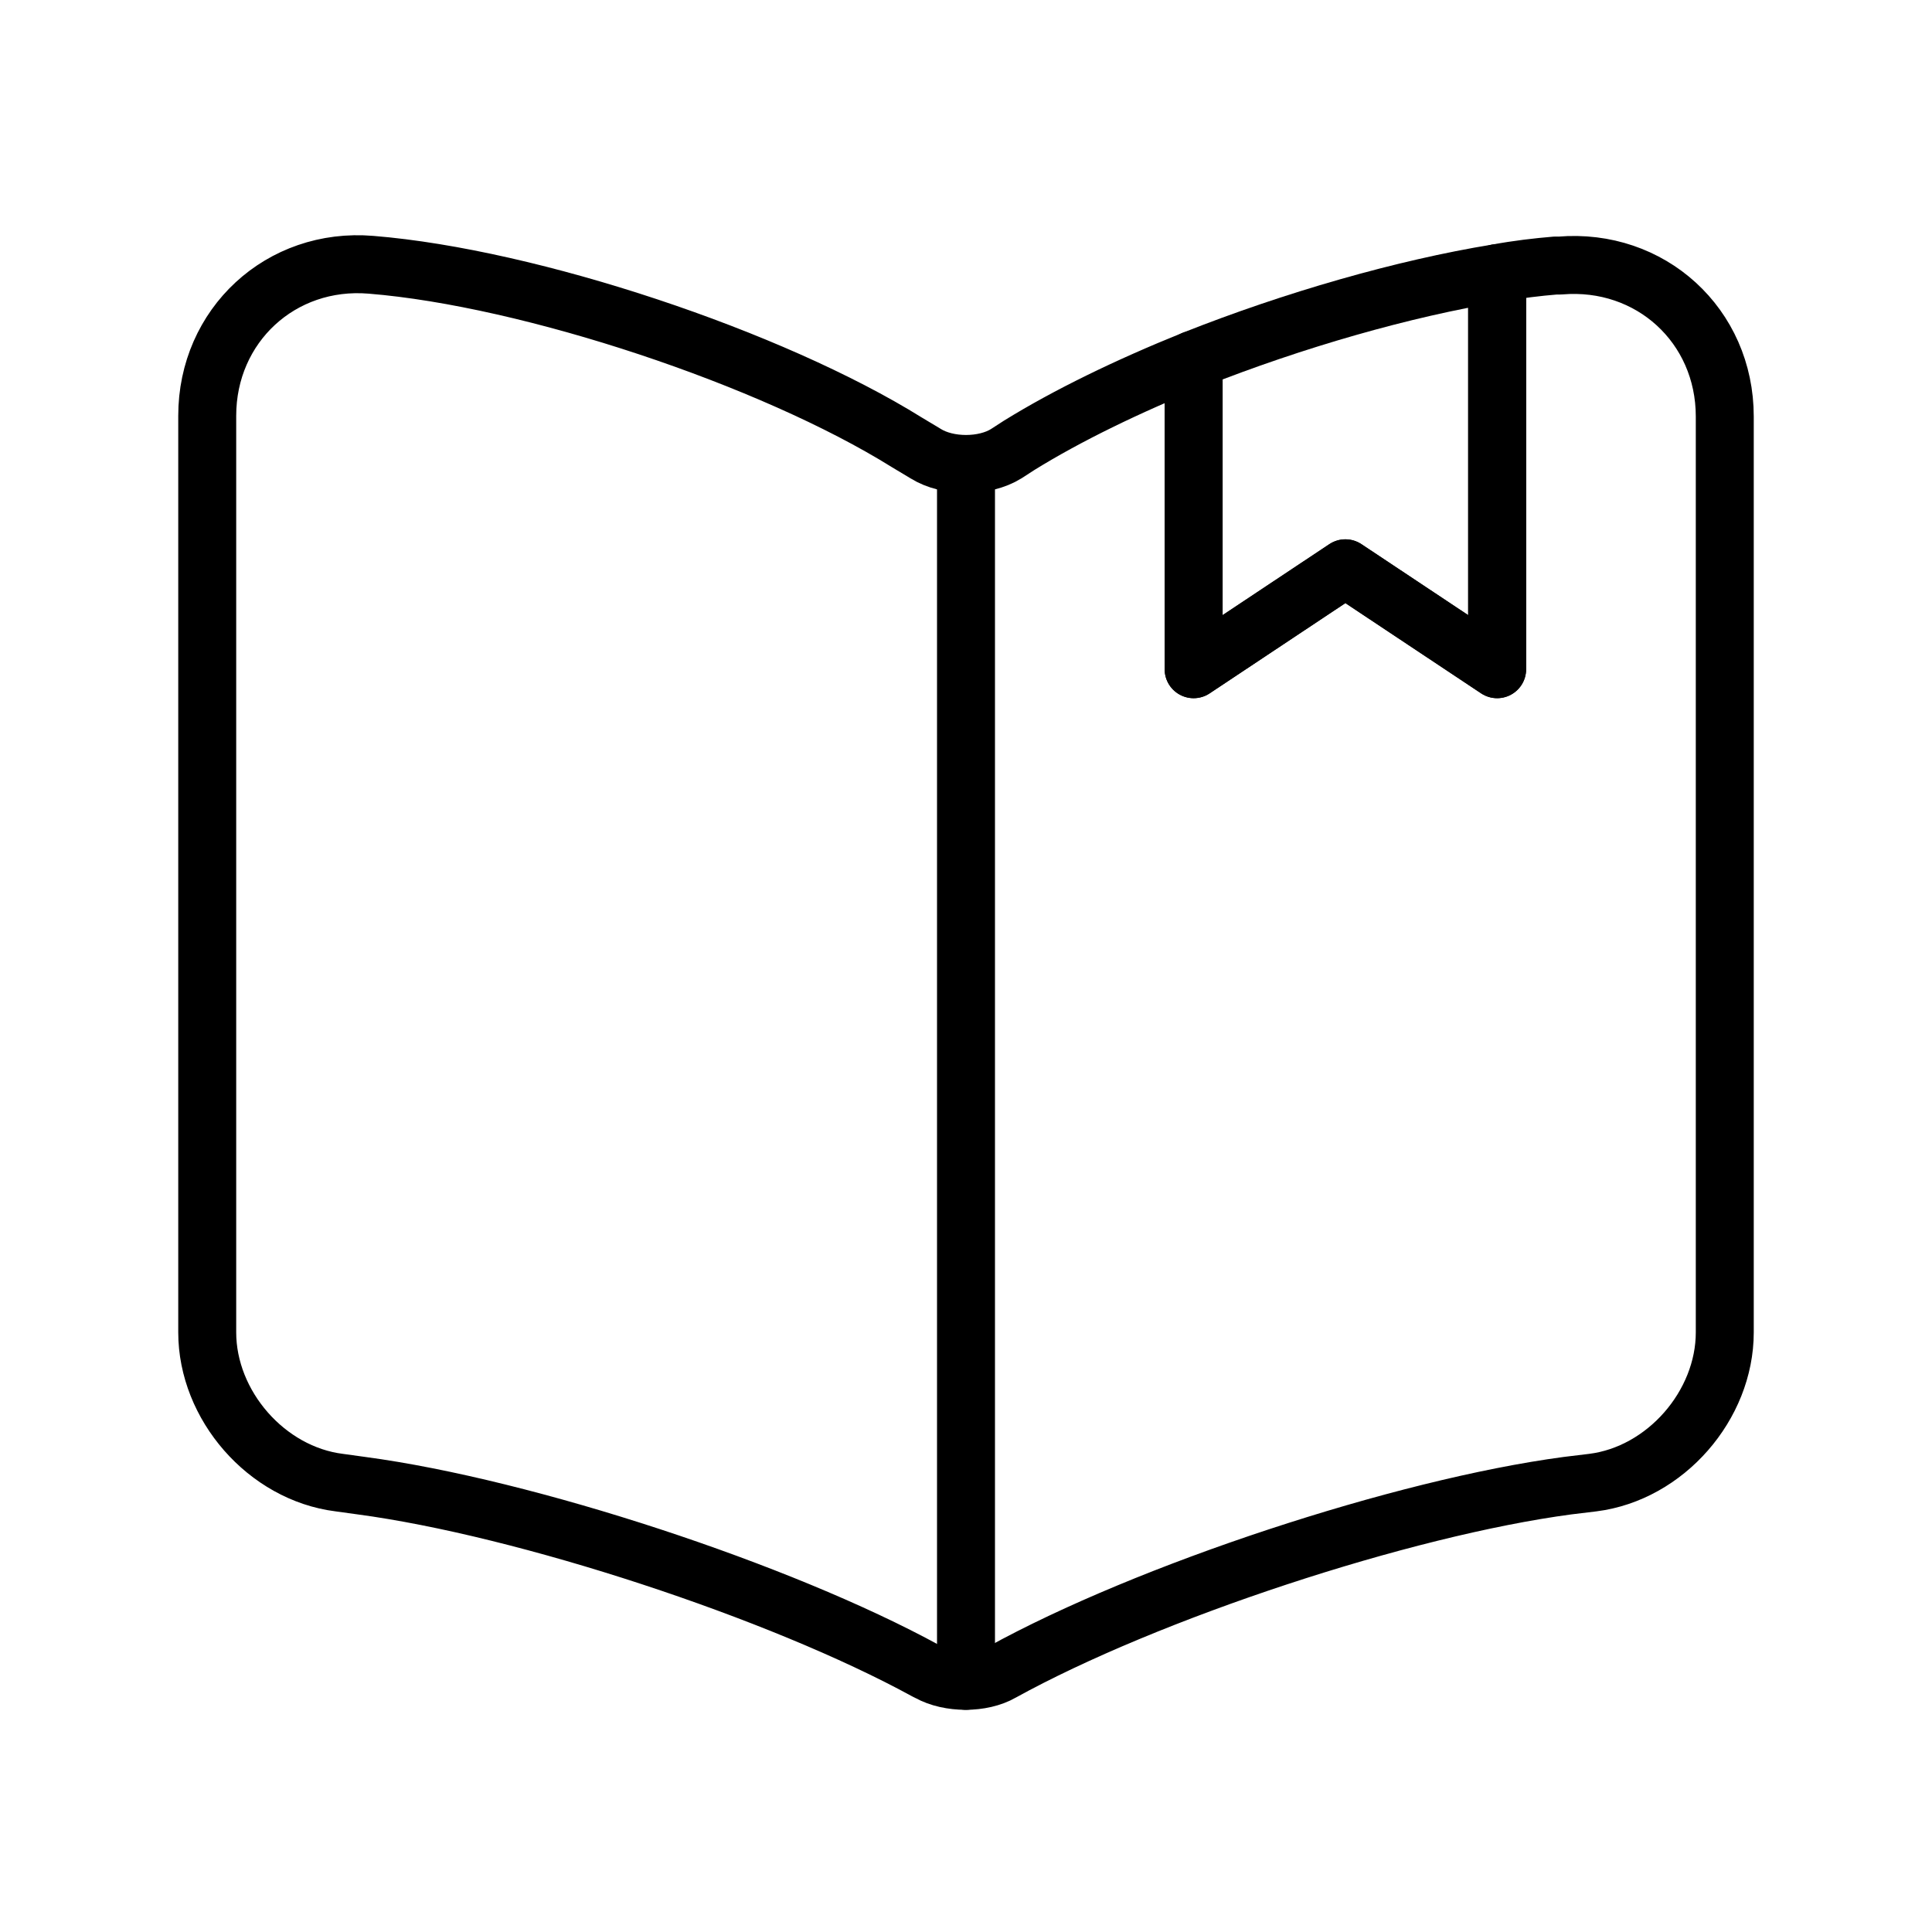 <svg width="100" height="100" viewBox="0 0 100 100" fill="none" xmlns="http://www.w3.org/2000/svg">
<path d="M89.274 21.56V68.964C89.274 72.734 86.211 76.268 82.44 76.74L81.144 76.897C72.583 78.036 59.386 82.395 51.846 86.558C50.825 87.147 49.136 87.147 48.076 86.558L47.919 86.48C40.378 82.356 27.221 78.036 18.699 76.897L17.56 76.74C13.789 76.268 10.726 72.734 10.726 68.964V21.52C10.726 16.847 14.535 13.312 19.209 13.705C27.457 14.373 39.946 18.536 46.937 22.895L47.919 23.484C49.057 24.191 50.943 24.191 52.081 23.484L52.749 23.052C55.223 21.52 58.365 19.989 61.782 18.614V34.638L69.637 29.415L77.492 34.638V14.137C78.552 13.941 79.573 13.823 80.516 13.744H80.752C85.425 13.351 89.274 16.847 89.274 21.56Z" stroke="black" stroke-width="3" stroke-linecap="round" stroke-linejoin="round"/>
<path d="M50 25V87" stroke="black" stroke-width="3" stroke-linecap="round" stroke-linejoin="round"/>
<path d="M77.492 14.137V34.638L69.637 29.415L61.782 34.638V18.614C66.927 16.572 72.661 14.923 77.492 14.137Z" stroke="black" stroke-width="3" stroke-linecap="round" stroke-linejoin="round"/>
</svg>
